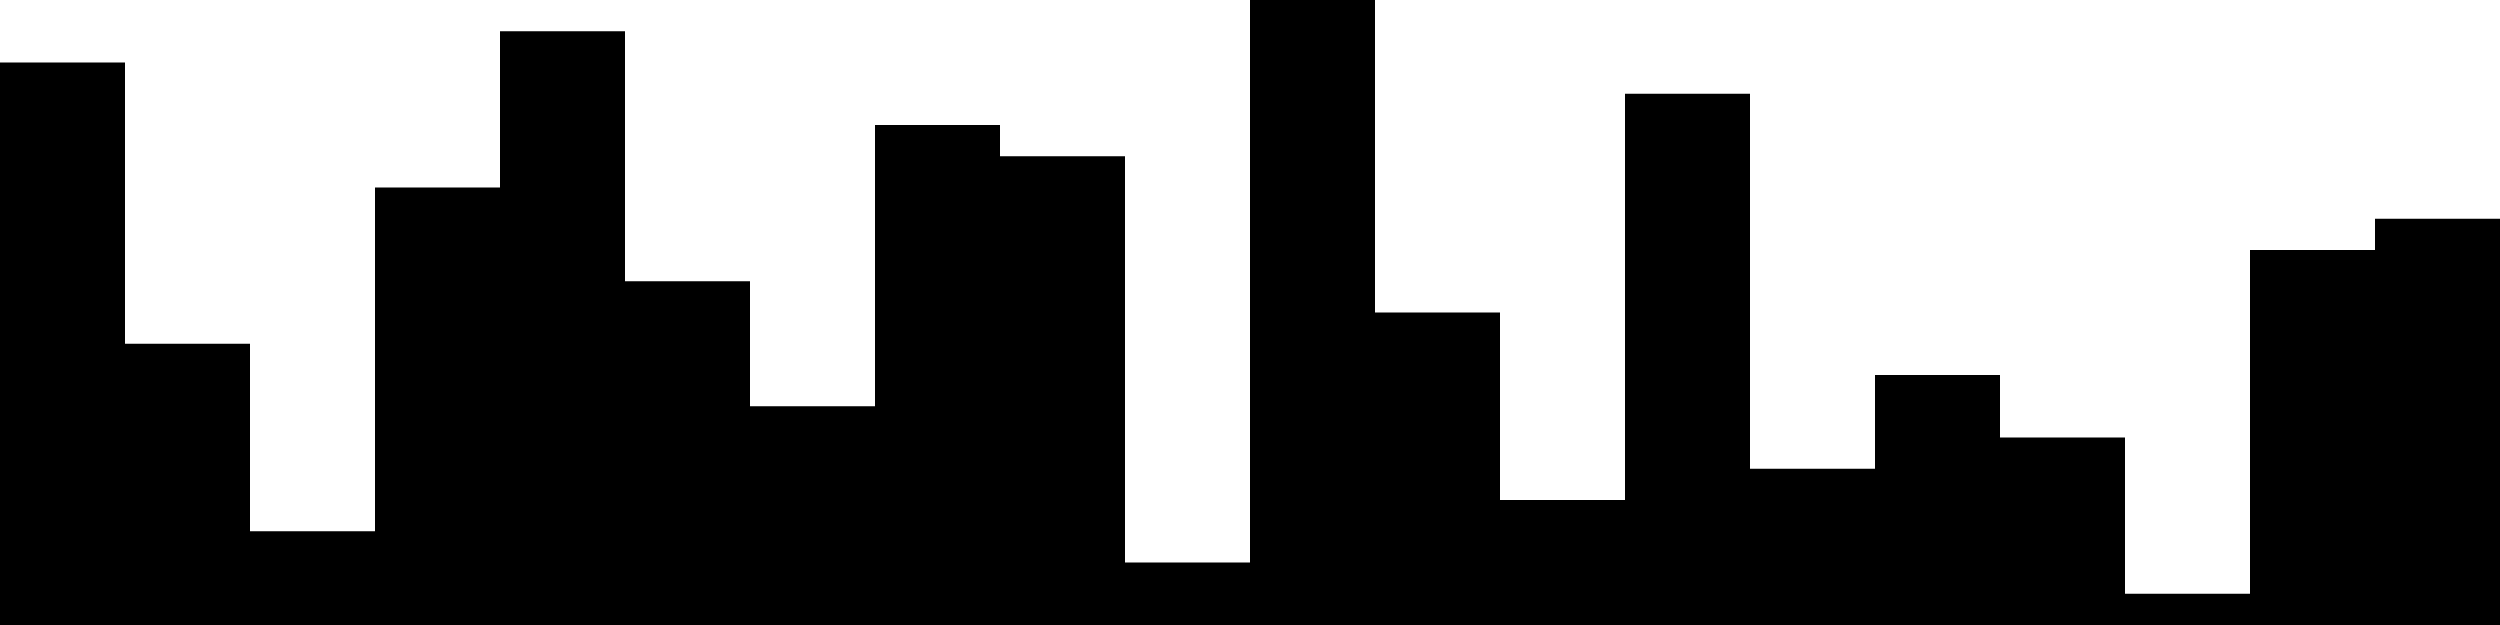 
<svg xmlns="http://www.w3.org/2000/svg" width="800" height="200">
<style>
rect {
    fill: black;
}
@media (prefers-color-scheme: dark) {
    rect {
        fill: white;
    }
}
</style>
<rect width="40" height="180" x="0" y="20" />
<rect width="40" height="90" x="40" y="110" />
<rect width="40" height="30" x="80" y="170" />
<rect width="40" height="140" x="120" y="60" />
<rect width="40" height="190" x="160" y="10" />
<rect width="40" height="110" x="200" y="90" />
<rect width="40" height="70" x="240" y="130" />
<rect width="40" height="160" x="280" y="40" />
<rect width="40" height="150" x="320" y="50" />
<rect width="40" height="20" x="360" y="180" />
<rect width="40" height="200" x="400" y="0" />
<rect width="40" height="100" x="440" y="100" />
<rect width="40" height="40" x="480" y="160" />
<rect width="40" height="170" x="520" y="30" />
<rect width="40" height="50" x="560" y="150" />
<rect width="40" height="80" x="600" y="120" />
<rect width="40" height="60" x="640" y="140" />
<rect width="40" height="10" x="680" y="190" />
<rect width="40" height="120" x="720" y="80" />
<rect width="40" height="130" x="760" y="70" />
</svg>

